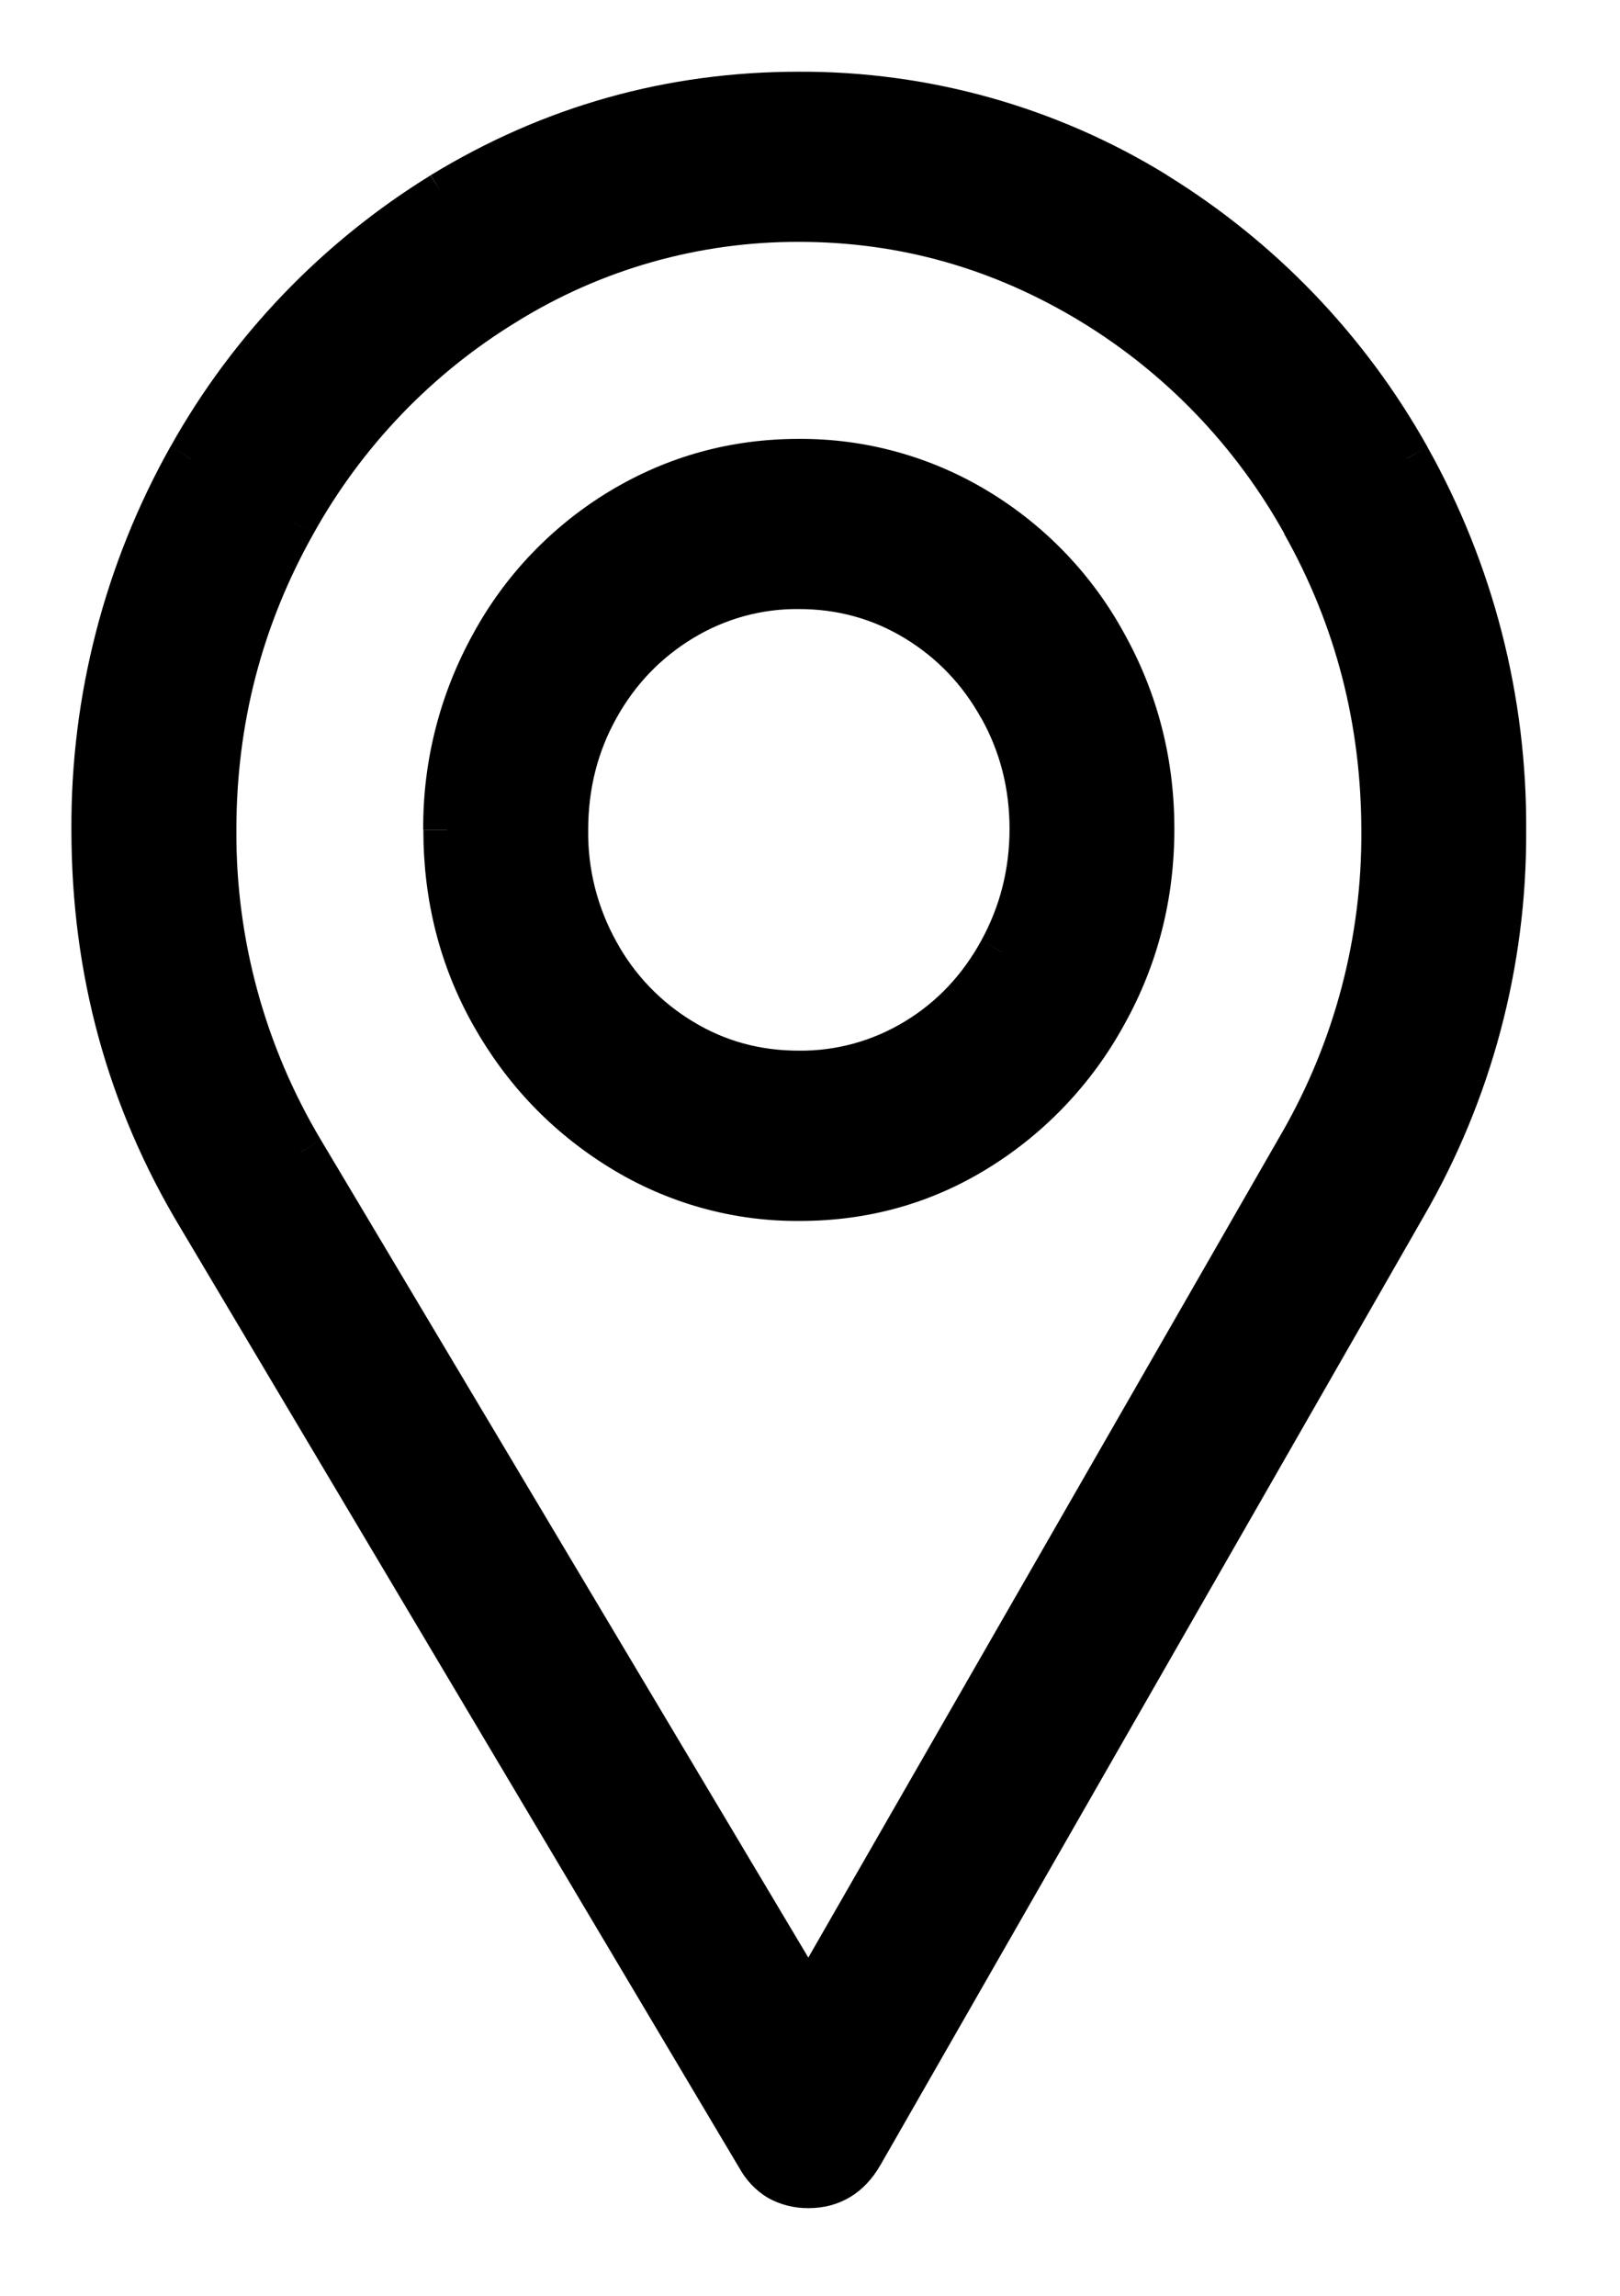 <svg width="12" height="17" viewBox="0 0 12 17" fill="none" xmlns="http://www.w3.org/2000/svg">
<g clip-path="url(#clip0_2_1400)">
<path fill-rule="evenodd" clip-rule="evenodd" d="M6.366 15.947C6.331 16.017 6.277 16.075 6.21 16.115C6.144 16.155 6.067 16.176 5.989 16.174C5.915 16.177 5.841 16.159 5.777 16.122C5.713 16.084 5.661 16.028 5.628 15.962L1.487 9C0.968 8.14 0.697 7.151 0.706 6.146C0.7 5.183 0.944 4.236 1.415 3.397C1.862 2.598 2.505 1.927 3.282 1.448C4.075 0.96 4.988 0.704 5.917 0.708C6.863 0.708 7.741 0.955 8.552 1.449C9.33 1.927 9.973 2.598 10.419 3.396C10.891 4.237 11.136 5.188 11.129 6.153C11.129 7.144 10.883 8.069 10.391 8.924L6.366 15.947ZM2.226 8.531L5.989 14.845L9.652 8.471C10.054 7.768 10.264 6.971 10.26 6.16C10.26 5.335 10.062 4.569 9.667 3.865C9.295 3.195 8.756 2.633 8.103 2.233C7.446 1.826 6.689 1.612 5.917 1.614C5.135 1.614 4.407 1.821 3.731 2.233C3.078 2.633 2.54 3.195 2.168 3.865C1.775 4.56 1.57 5.346 1.575 6.146C1.57 6.986 1.795 7.811 2.226 8.532V8.531ZM5.924 8.864C6.402 8.864 6.839 8.74 7.235 8.494C7.629 8.249 7.953 7.905 8.176 7.497C8.407 7.079 8.523 6.626 8.523 6.138C8.523 5.649 8.407 5.196 8.176 4.778C7.953 4.37 7.626 4.029 7.228 3.79C6.833 3.549 6.379 3.424 5.917 3.427C5.444 3.427 5.008 3.547 4.607 3.79C4.209 4.029 3.882 4.37 3.659 4.778C3.427 5.196 3.308 5.667 3.311 6.146C3.307 6.616 3.424 7.079 3.651 7.491C3.878 7.902 4.208 8.248 4.607 8.494C5.003 8.739 5.459 8.867 5.924 8.864ZM5.042 7.717C5.307 7.877 5.599 7.957 5.917 7.957C6.236 7.957 6.528 7.877 6.793 7.717C7.059 7.555 7.268 7.334 7.423 7.051C7.577 6.77 7.655 6.465 7.655 6.138C7.655 5.81 7.577 5.509 7.423 5.231C7.268 4.955 7.059 4.735 6.793 4.574C6.529 4.414 6.226 4.331 5.917 4.334C5.599 4.334 5.307 4.414 5.042 4.574C4.778 4.734 4.56 4.961 4.412 5.232C4.257 5.508 4.18 5.813 4.18 6.146C4.18 6.478 4.258 6.782 4.412 7.059C4.566 7.335 4.776 7.555 5.041 7.716L5.042 7.717Z" fill="black"/>
<path d="M5.628 15.962L5.783 15.877L5.779 15.872L5.628 15.962ZM1.487 9L1.639 8.909V8.908L1.487 9ZM1.415 3.397L1.262 3.309L1.261 3.31L1.415 3.397ZM8.552 1.448L8.644 1.297L8.644 1.296L8.552 1.448ZM10.419 3.396L10.573 3.309L10.573 3.308L10.419 3.396ZM5.989 14.845L5.838 14.936L5.992 15.195L6.143 14.933L5.989 14.845ZM9.652 8.472L9.805 8.56L9.805 8.559L9.652 8.472ZM5.989 16.351C6.221 16.351 6.403 16.237 6.519 16.036L6.213 15.859C6.155 15.959 6.086 15.996 5.989 15.996V16.351ZM5.473 16.047C5.523 16.141 5.597 16.22 5.687 16.274C5.779 16.326 5.884 16.352 5.989 16.351V15.996C5.946 15.998 5.903 15.988 5.865 15.968C5.83 15.946 5.801 15.914 5.783 15.877L5.473 16.047ZM1.336 9.091L5.476 16.053L5.779 15.872L1.639 8.908L1.336 9.091H1.336ZM0.529 6.146C0.529 7.214 0.798 8.197 1.336 9.091L1.639 8.908C1.136 8.076 0.874 7.119 0.882 6.146H0.529ZM1.261 3.31C0.776 4.175 0.523 5.153 0.529 6.146H0.882C0.882 5.189 1.111 4.302 1.569 3.484L1.261 3.31ZM3.19 1.298C2.387 1.793 1.723 2.484 1.262 3.309L1.568 3.484C2.001 2.712 2.623 2.063 3.376 1.599L3.19 1.298ZM5.917 0.531C4.939 0.531 4.029 0.786 3.191 1.297L3.374 1.6C4.139 1.129 5.02 0.881 5.917 0.885V0.531ZM8.644 1.296C7.824 0.791 6.879 0.527 5.917 0.531V0.885C6.831 0.885 7.677 1.123 8.461 1.6L8.644 1.296ZM10.573 3.308C10.111 2.483 9.447 1.792 8.644 1.297L8.459 1.599C9.212 2.063 9.834 2.712 10.266 3.484L10.573 3.308ZM11.305 6.153C11.312 5.157 11.06 4.177 10.573 3.309L10.266 3.484C10.723 4.298 10.959 5.218 10.953 6.153H11.305ZM10.543 9.013C11.047 8.145 11.31 7.157 11.305 6.153H10.953C10.957 7.095 10.71 8.022 10.237 8.836L10.543 9.013ZM6.52 16.035L10.543 9.013L10.237 8.836L6.213 15.859L6.519 16.036L6.52 16.035ZM6.141 14.753L2.377 8.441L2.074 8.623L5.838 14.935L6.141 14.754V14.753ZM9.499 8.382L5.838 14.756L6.143 14.933L9.805 8.559L9.5 8.382H9.499ZM10.084 6.16C10.088 6.94 9.886 7.707 9.498 8.384L9.805 8.559C10.223 7.83 10.441 7.002 10.437 6.16H10.084ZM9.512 3.952C9.894 4.63 10.084 5.365 10.084 6.16H10.437C10.437 5.305 10.231 4.511 9.82 3.779L9.512 3.952ZM8.012 2.385C8.639 2.768 9.156 3.308 9.514 3.952L9.821 3.778C9.434 3.081 8.874 2.497 8.195 2.083L8.012 2.385ZM5.918 1.791C6.666 1.791 7.363 1.989 8.012 2.385L8.196 2.083C7.512 1.658 6.723 1.435 5.918 1.438V1.791ZM3.824 2.385C4.453 1.994 5.178 1.789 5.918 1.791V1.438C5.114 1.435 4.325 1.658 3.64 2.083L3.824 2.385ZM2.322 3.952C2.68 3.308 3.197 2.768 3.824 2.385L3.64 2.083C2.962 2.497 2.401 3.081 2.015 3.778L2.322 3.952ZM1.751 6.146C1.751 5.36 1.941 4.63 2.322 3.952L2.014 3.778C1.606 4.5 1.393 5.316 1.398 6.146H1.751ZM2.377 8.441C1.963 7.747 1.746 6.954 1.751 6.146H1.398C1.398 7.033 1.624 7.86 2.074 8.622L2.377 8.441ZM7.142 8.343C6.777 8.572 6.355 8.691 5.924 8.687V9.041C6.434 9.041 6.904 8.909 7.328 8.645L7.141 8.343H7.142ZM8.022 7.411C7.814 7.793 7.51 8.114 7.141 8.343L7.328 8.645C7.748 8.384 8.093 8.018 8.33 7.583L8.022 7.411ZM8.346 6.138C8.346 6.597 8.238 7.02 8.022 7.411L8.33 7.583C8.577 7.139 8.699 6.655 8.699 6.138H8.346V6.138ZM8.022 4.865C8.238 5.256 8.346 5.679 8.346 6.138H8.699C8.699 5.621 8.576 5.138 8.329 4.693L8.022 4.865ZM7.136 3.941C7.511 4.166 7.804 4.473 8.022 4.865L8.329 4.693C8.092 4.257 7.743 3.893 7.319 3.637L7.136 3.941ZM5.917 3.604C6.359 3.604 6.764 3.716 7.136 3.941L7.319 3.637C6.896 3.381 6.411 3.247 5.917 3.25V3.604ZM4.698 3.941C5.066 3.718 5.488 3.601 5.917 3.604V3.25C5.413 3.25 4.945 3.379 4.516 3.637L4.698 3.941ZM3.813 4.865C4.021 4.483 4.327 4.164 4.698 3.941L4.516 3.637C4.092 3.893 3.742 4.257 3.505 4.693L3.813 4.865ZM3.488 6.146C3.488 5.681 3.596 5.255 3.813 4.865L3.505 4.693C3.259 5.137 3.131 5.637 3.135 6.145H3.488L3.488 6.146ZM3.813 7.418C3.596 7.029 3.484 6.591 3.488 6.146H3.136C3.136 6.668 3.258 7.151 3.505 7.591L3.813 7.418ZM4.7 8.343C4.329 8.117 4.023 7.798 3.812 7.418L3.505 7.591C3.752 8.03 4.088 8.382 4.514 8.645L4.7 8.343ZM5.924 8.687C5.492 8.69 5.068 8.571 4.7 8.343L4.514 8.645C4.937 8.907 5.427 9.045 5.924 9.041V8.687ZM5.917 7.78C5.63 7.78 5.37 7.709 5.132 7.564L4.95 7.867C5.243 8.046 5.567 8.134 5.917 8.134V7.78ZM6.702 7.564C6.465 7.708 6.194 7.783 5.917 7.78V8.134C6.267 8.134 6.591 8.046 6.884 7.867L6.702 7.564ZM7.268 6.966C7.128 7.221 6.94 7.42 6.702 7.564L6.884 7.867C7.177 7.69 7.408 7.445 7.578 7.137L7.268 6.966ZM7.478 6.138C7.478 6.435 7.408 6.711 7.268 6.966L7.578 7.136C7.747 6.828 7.831 6.494 7.831 6.138H7.478ZM7.269 5.318C7.408 5.567 7.478 5.84 7.478 6.138H7.831C7.831 5.781 7.746 5.449 7.577 5.145L7.268 5.318H7.269ZM6.702 4.726C6.94 4.871 7.129 5.067 7.268 5.318L7.577 5.145C7.413 4.848 7.175 4.598 6.884 4.423L6.702 4.726ZM5.917 4.51C6.205 4.51 6.464 4.582 6.702 4.726L6.884 4.423C6.593 4.246 6.258 4.153 5.917 4.156V4.51ZM5.133 4.726C5.37 4.582 5.641 4.507 5.917 4.51V4.156C5.567 4.156 5.244 4.245 4.95 4.423L5.133 4.726ZM4.566 5.318C4.705 5.067 4.895 4.871 5.133 4.726L4.95 4.423C4.658 4.6 4.427 4.842 4.258 5.145L4.566 5.318ZM4.357 6.146C4.357 5.842 4.427 5.567 4.566 5.318L4.258 5.145C4.088 5.45 4.004 5.784 4.004 6.146H4.357ZM4.566 6.973C4.425 6.72 4.353 6.435 4.357 6.146H4.004C4.004 6.507 4.088 6.841 4.258 7.146L4.566 6.973ZM5.132 7.564C4.895 7.421 4.699 7.217 4.566 6.973L4.258 7.146C4.427 7.449 4.658 7.69 4.95 7.867L5.132 7.564Z" fill="black"/>
</g>
<defs>
<clipPath id="clip0_2_1400">
<rect width="12" height="17" fill="white"/>
</clipPath>
</defs>
</svg>
